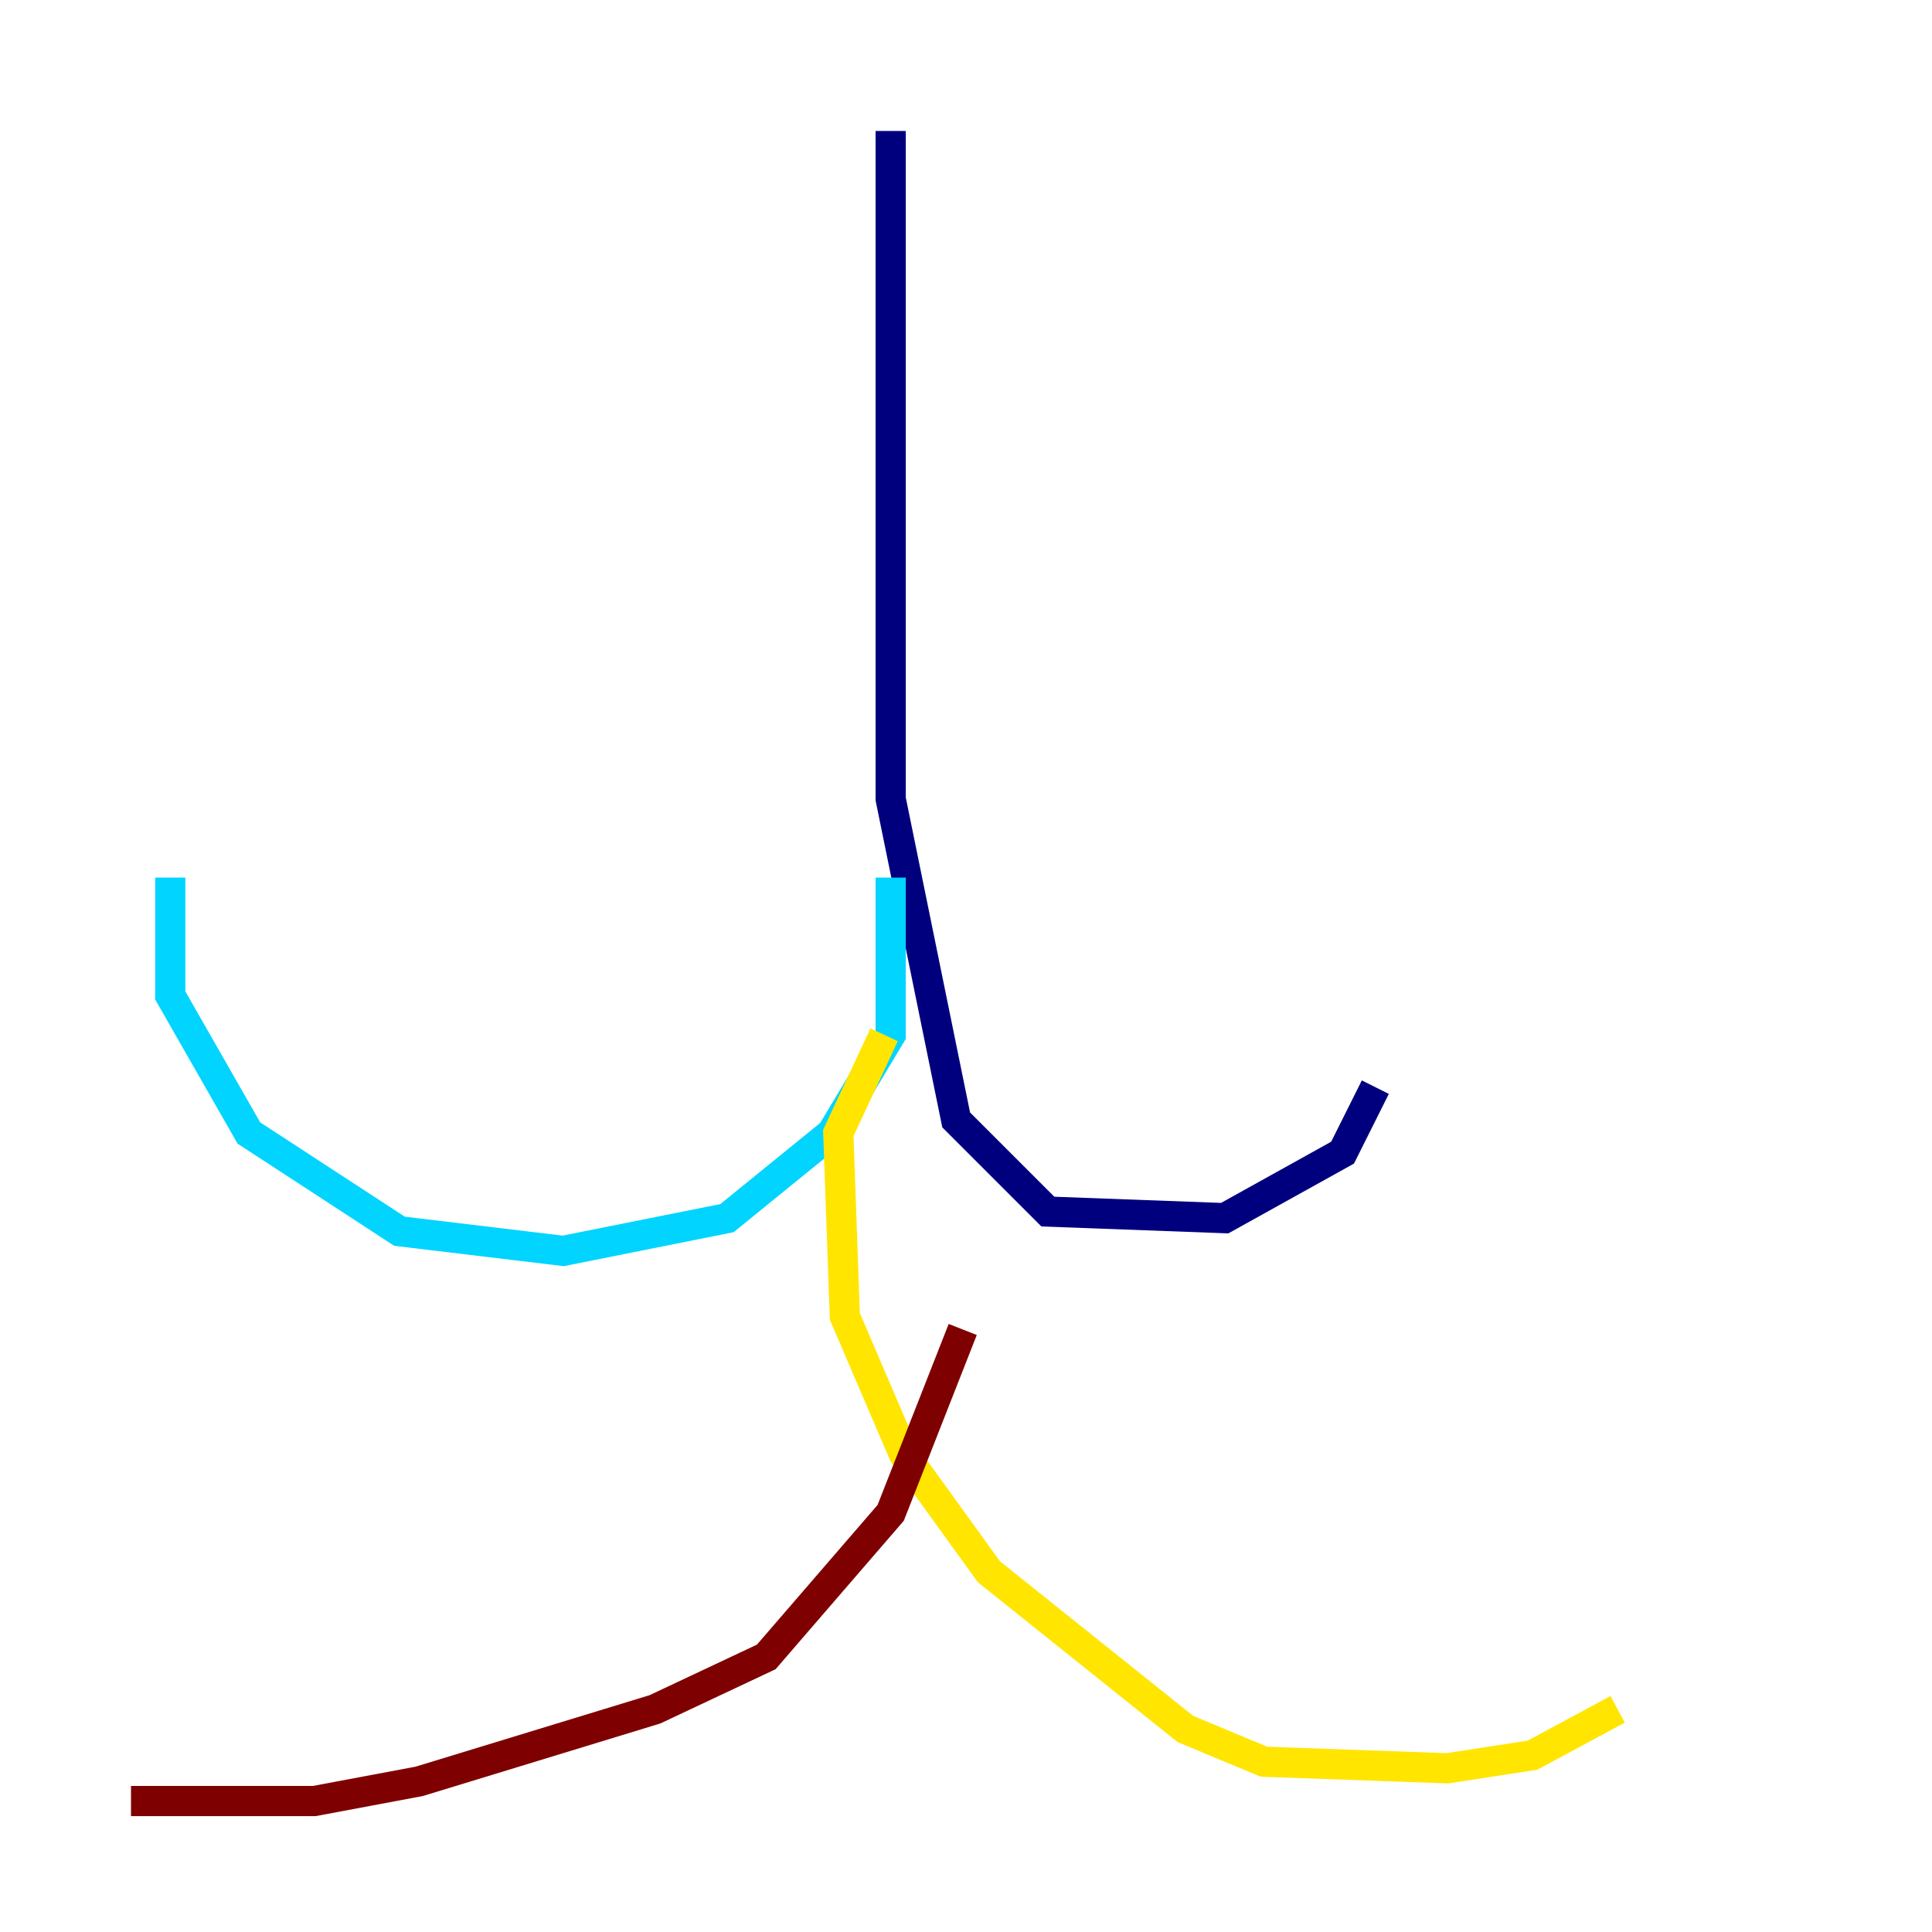 <?xml version="1.0" encoding="utf-8" ?>
<svg baseProfile="tiny" height="128" version="1.2" viewBox="0,0,128,128" width="128" xmlns="http://www.w3.org/2000/svg" xmlns:ev="http://www.w3.org/2001/xml-events" xmlns:xlink="http://www.w3.org/1999/xlink"><defs /><polyline fill="none" points="59.01,8.678 59.01,52.936 63.349,74.197 69.424,80.271 81.139,80.705 88.949,76.366 91.119,72.027" stroke="#00007f" stroke-width="2" /><polyline fill="none" points="59.01,58.142 59.01,68.556 55.105,75.064 48.163,80.705 37.315,82.875 26.468,81.573 16.488,75.064 11.281,65.953 11.281,58.142" stroke="#00d4ff" stroke-width="2" /><polyline fill="none" points="58.576,68.556 55.539,75.064 55.973,87.214 59.878,96.325 65.519,104.136 78.536,114.549 83.742,116.719 95.891,117.153 101.532,116.285 107.173,113.248" stroke="#ffe500" stroke-width="2" /><polyline fill="none" points="63.783,88.081 59.01,100.231 50.766,109.776 43.39,113.248 27.77,118.02 20.827,119.322 8.678,119.322" stroke="#7f0000" stroke-width="2" /></svg>